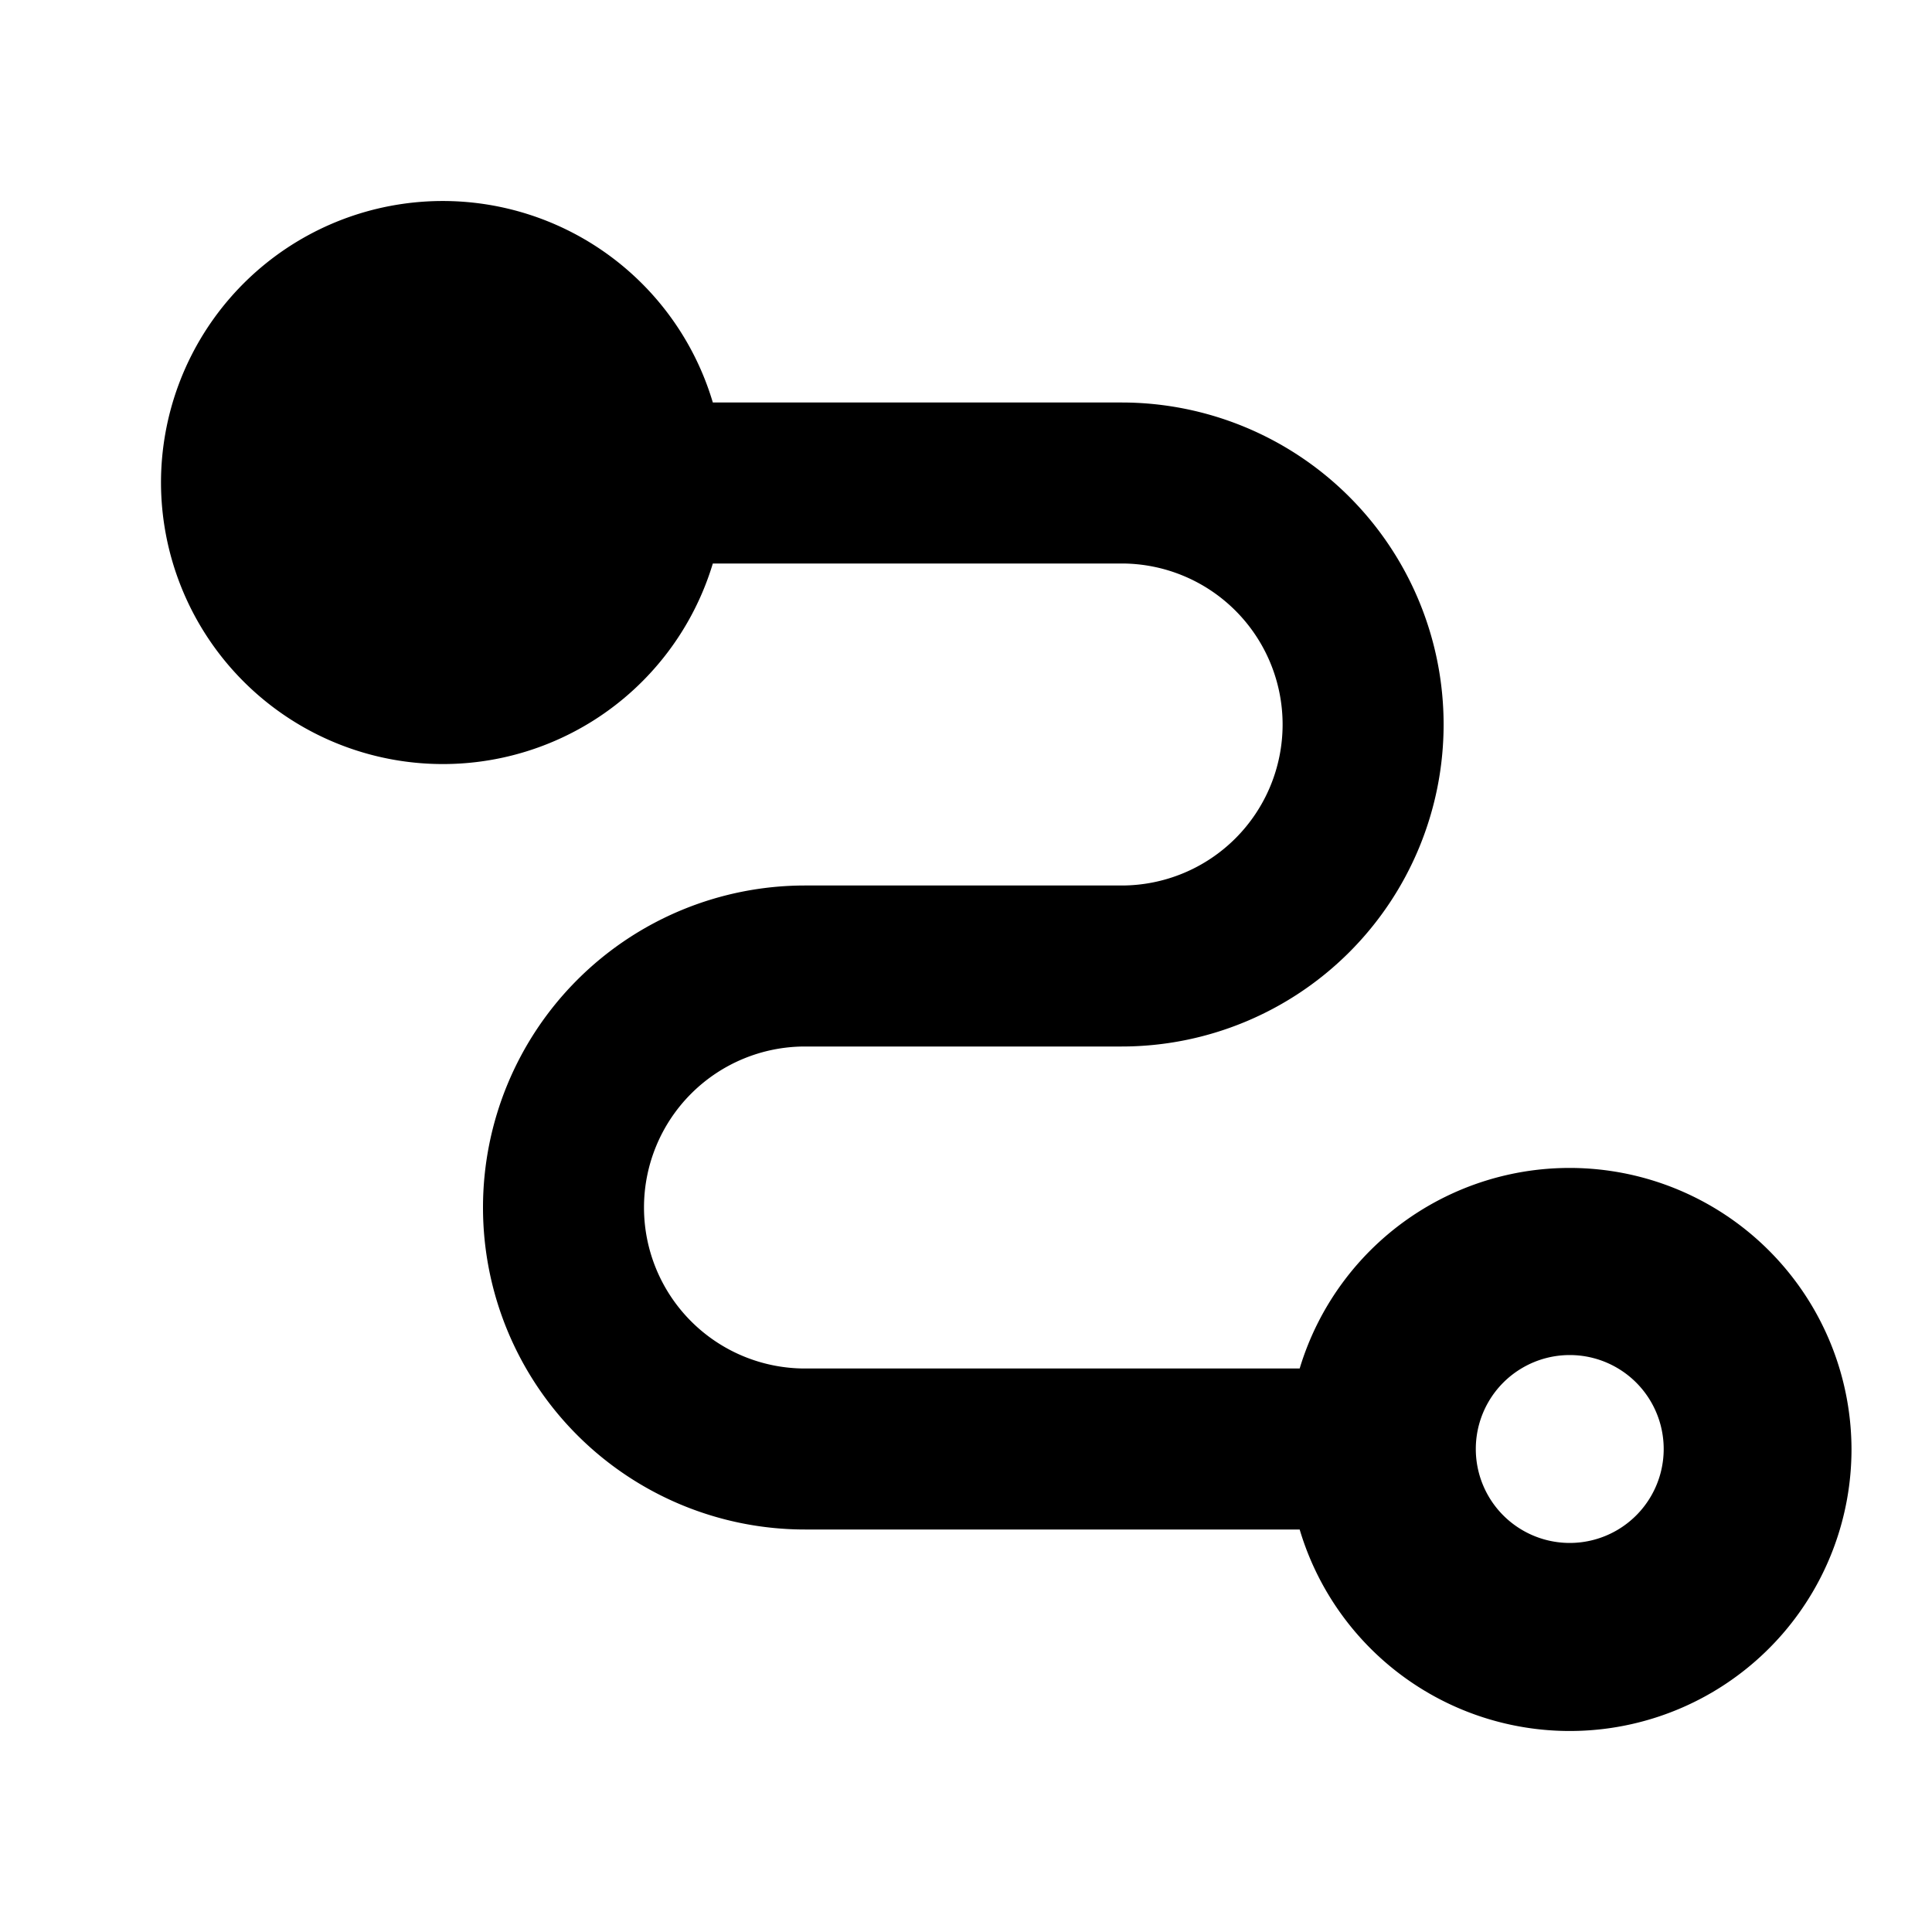 <svg xmlns="http://www.w3.org/2000/svg" width="24" height="24" fill="none" viewBox="0 0 24 24"><path fill="#313234" fill-rule="evenodd" d="M2 6a3.5 3.5 0 0 1 6.855-1h5.078a4 4 0 1 1 0 8H10a2 2 0 1 0 0 4h6.145A3.502 3.502 0 0 1 23 18a3.5 3.5 0 0 1-6.855 1H10a4 4 0 0 1 0-8h3.933a2 2 0 1 0 0-4H8.855A3.502 3.502 0 0 1 2 6m16.333 12a1.167 1.167 0 1 0 2.334 0 1.167 1.167 0 0 0-2.334 0" clip-rule="evenodd" style="fill:#313234;fill:color(display-p3 .192 .196 .204);fill-opacity:1"/></svg>
